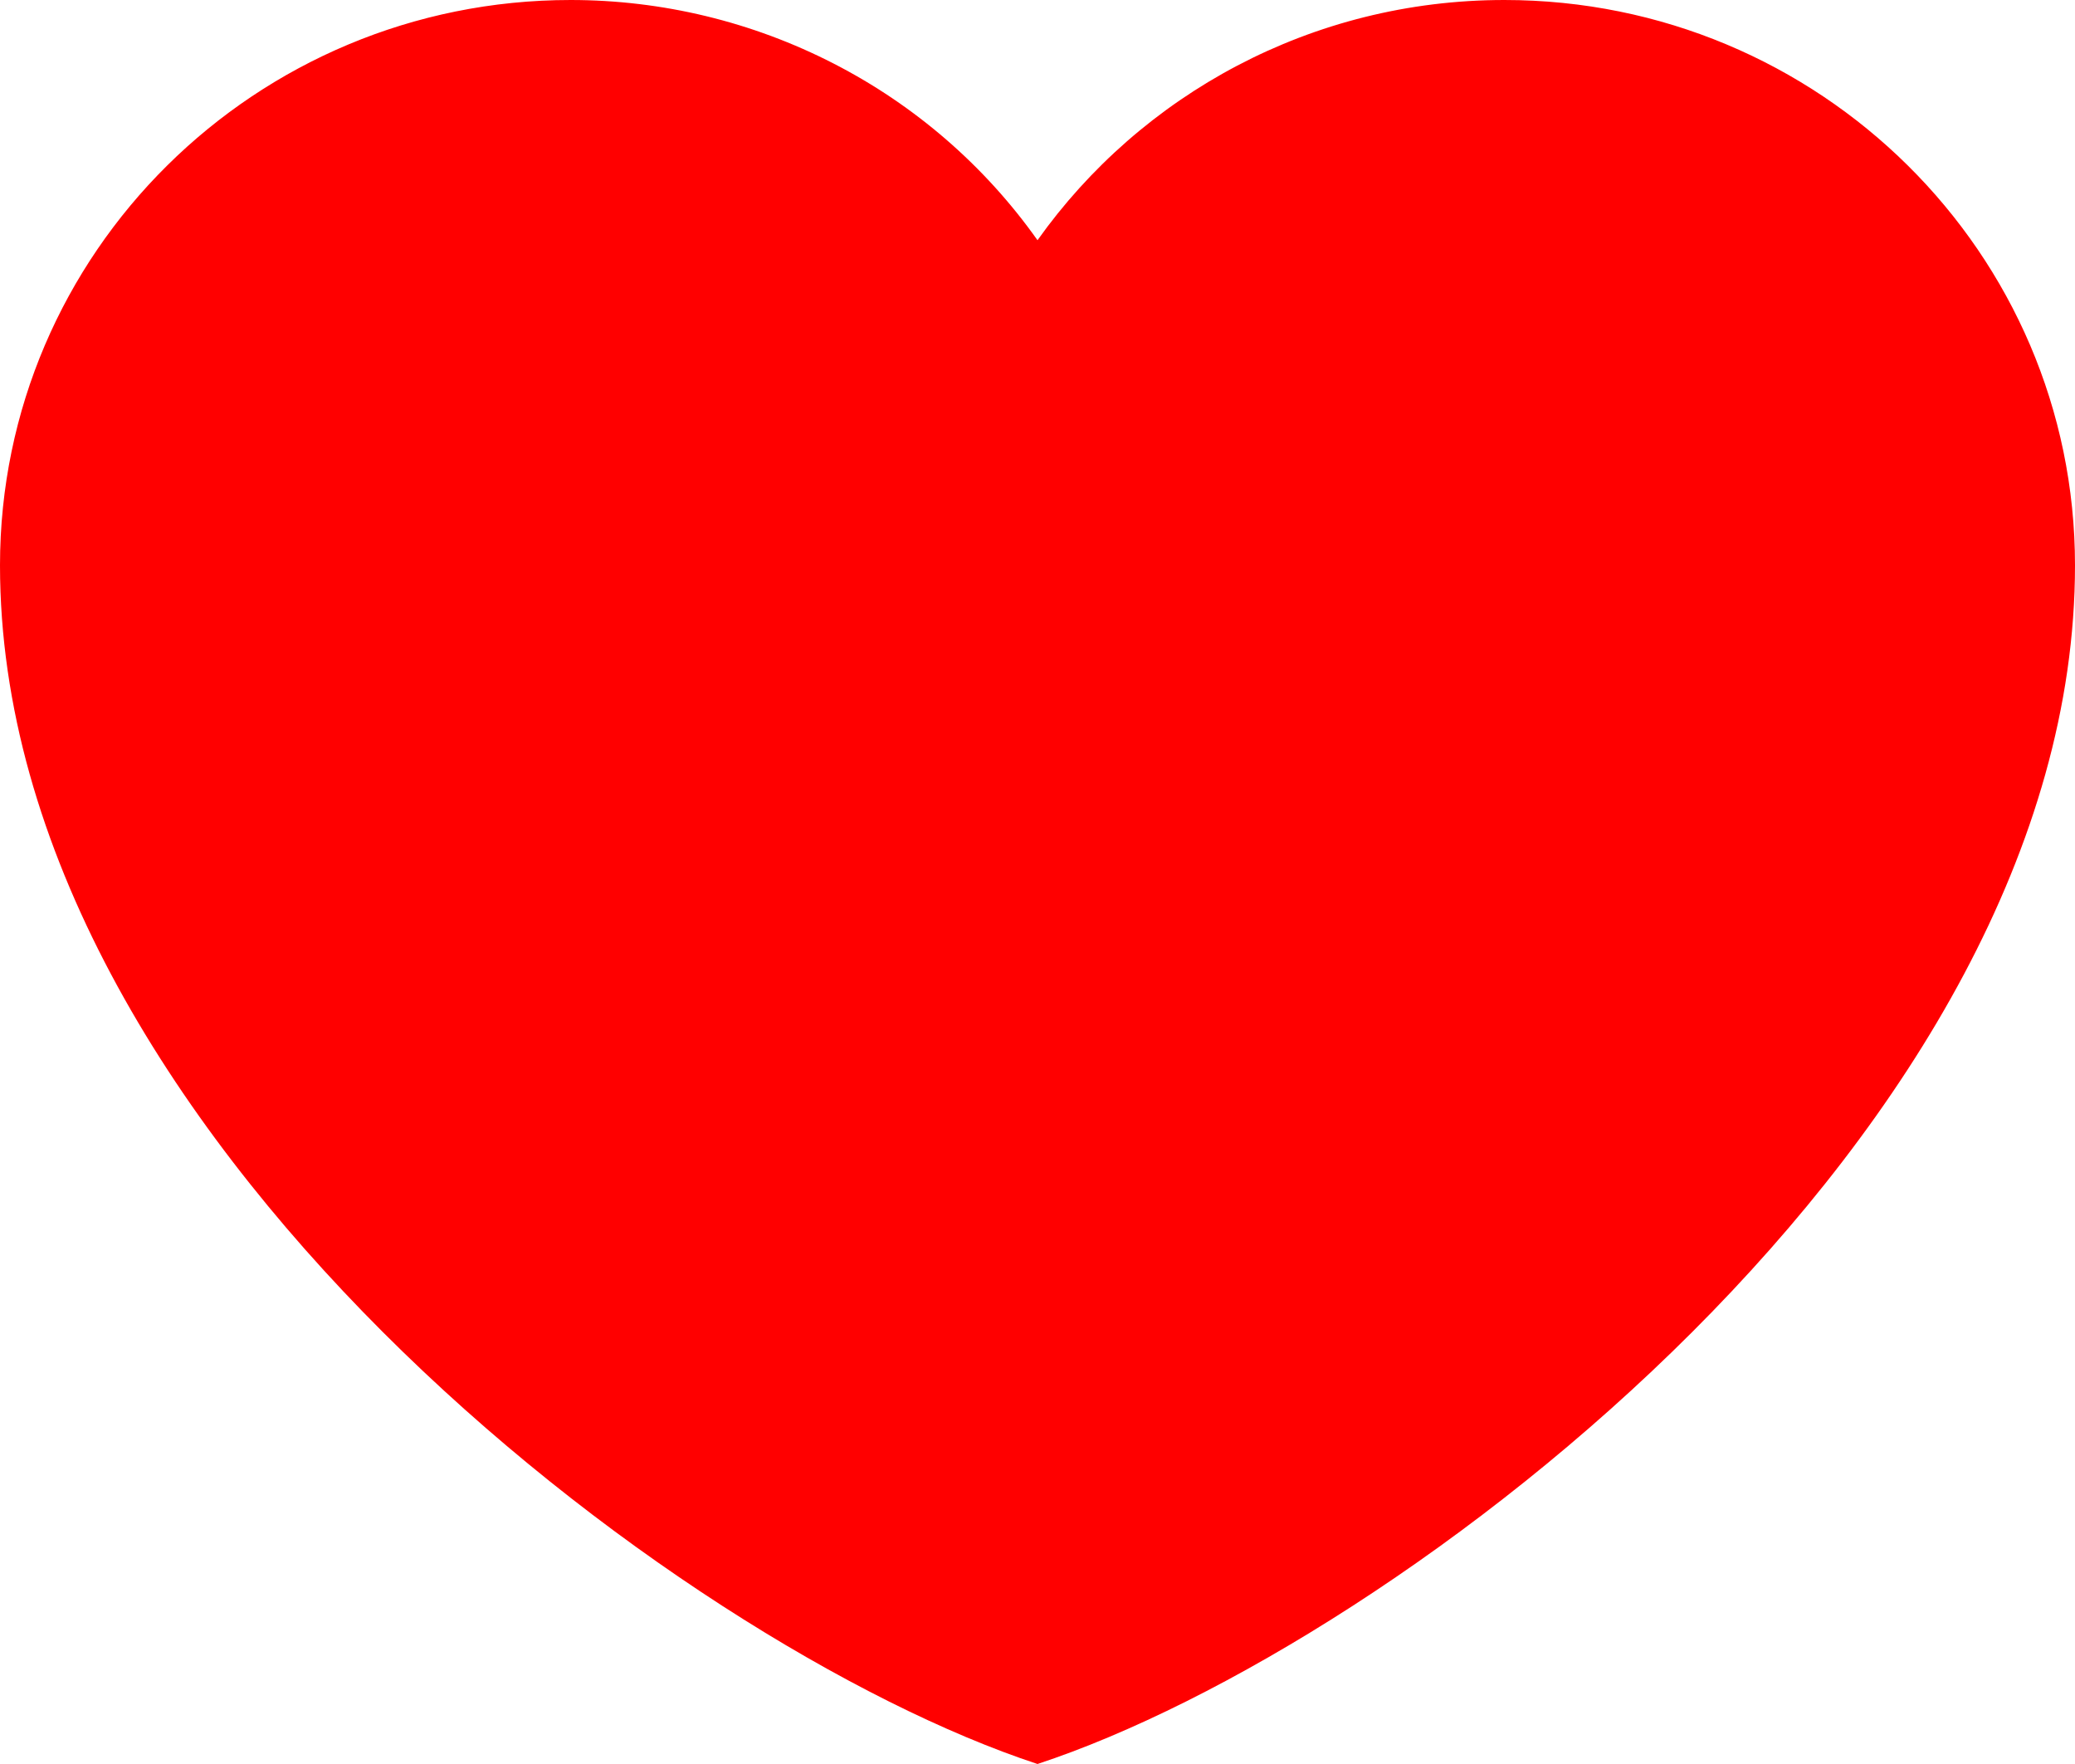 <svg width="20" height="17" viewBox="0 0 20 17" fill="none" xmlns="http://www.w3.org/2000/svg">
<path d="M5.5 8.6898e-07C2.462 8.6898e-07 0 2.439 0 5.448C0 10.896 6.5 15.848 10 17C13.5 15.848 20 10.896 20 5.448C20 2.439 17.538 8.6898e-07 14.5 8.6898e-07C12.64 8.6898e-07 10.995 0.915 10 2.315C9.493 1.599 8.819 1.015 8.036 0.613C7.252 0.21 6.383 -0 5.5 8.6898e-07Z" fill="#FF0000"/>
</svg>
